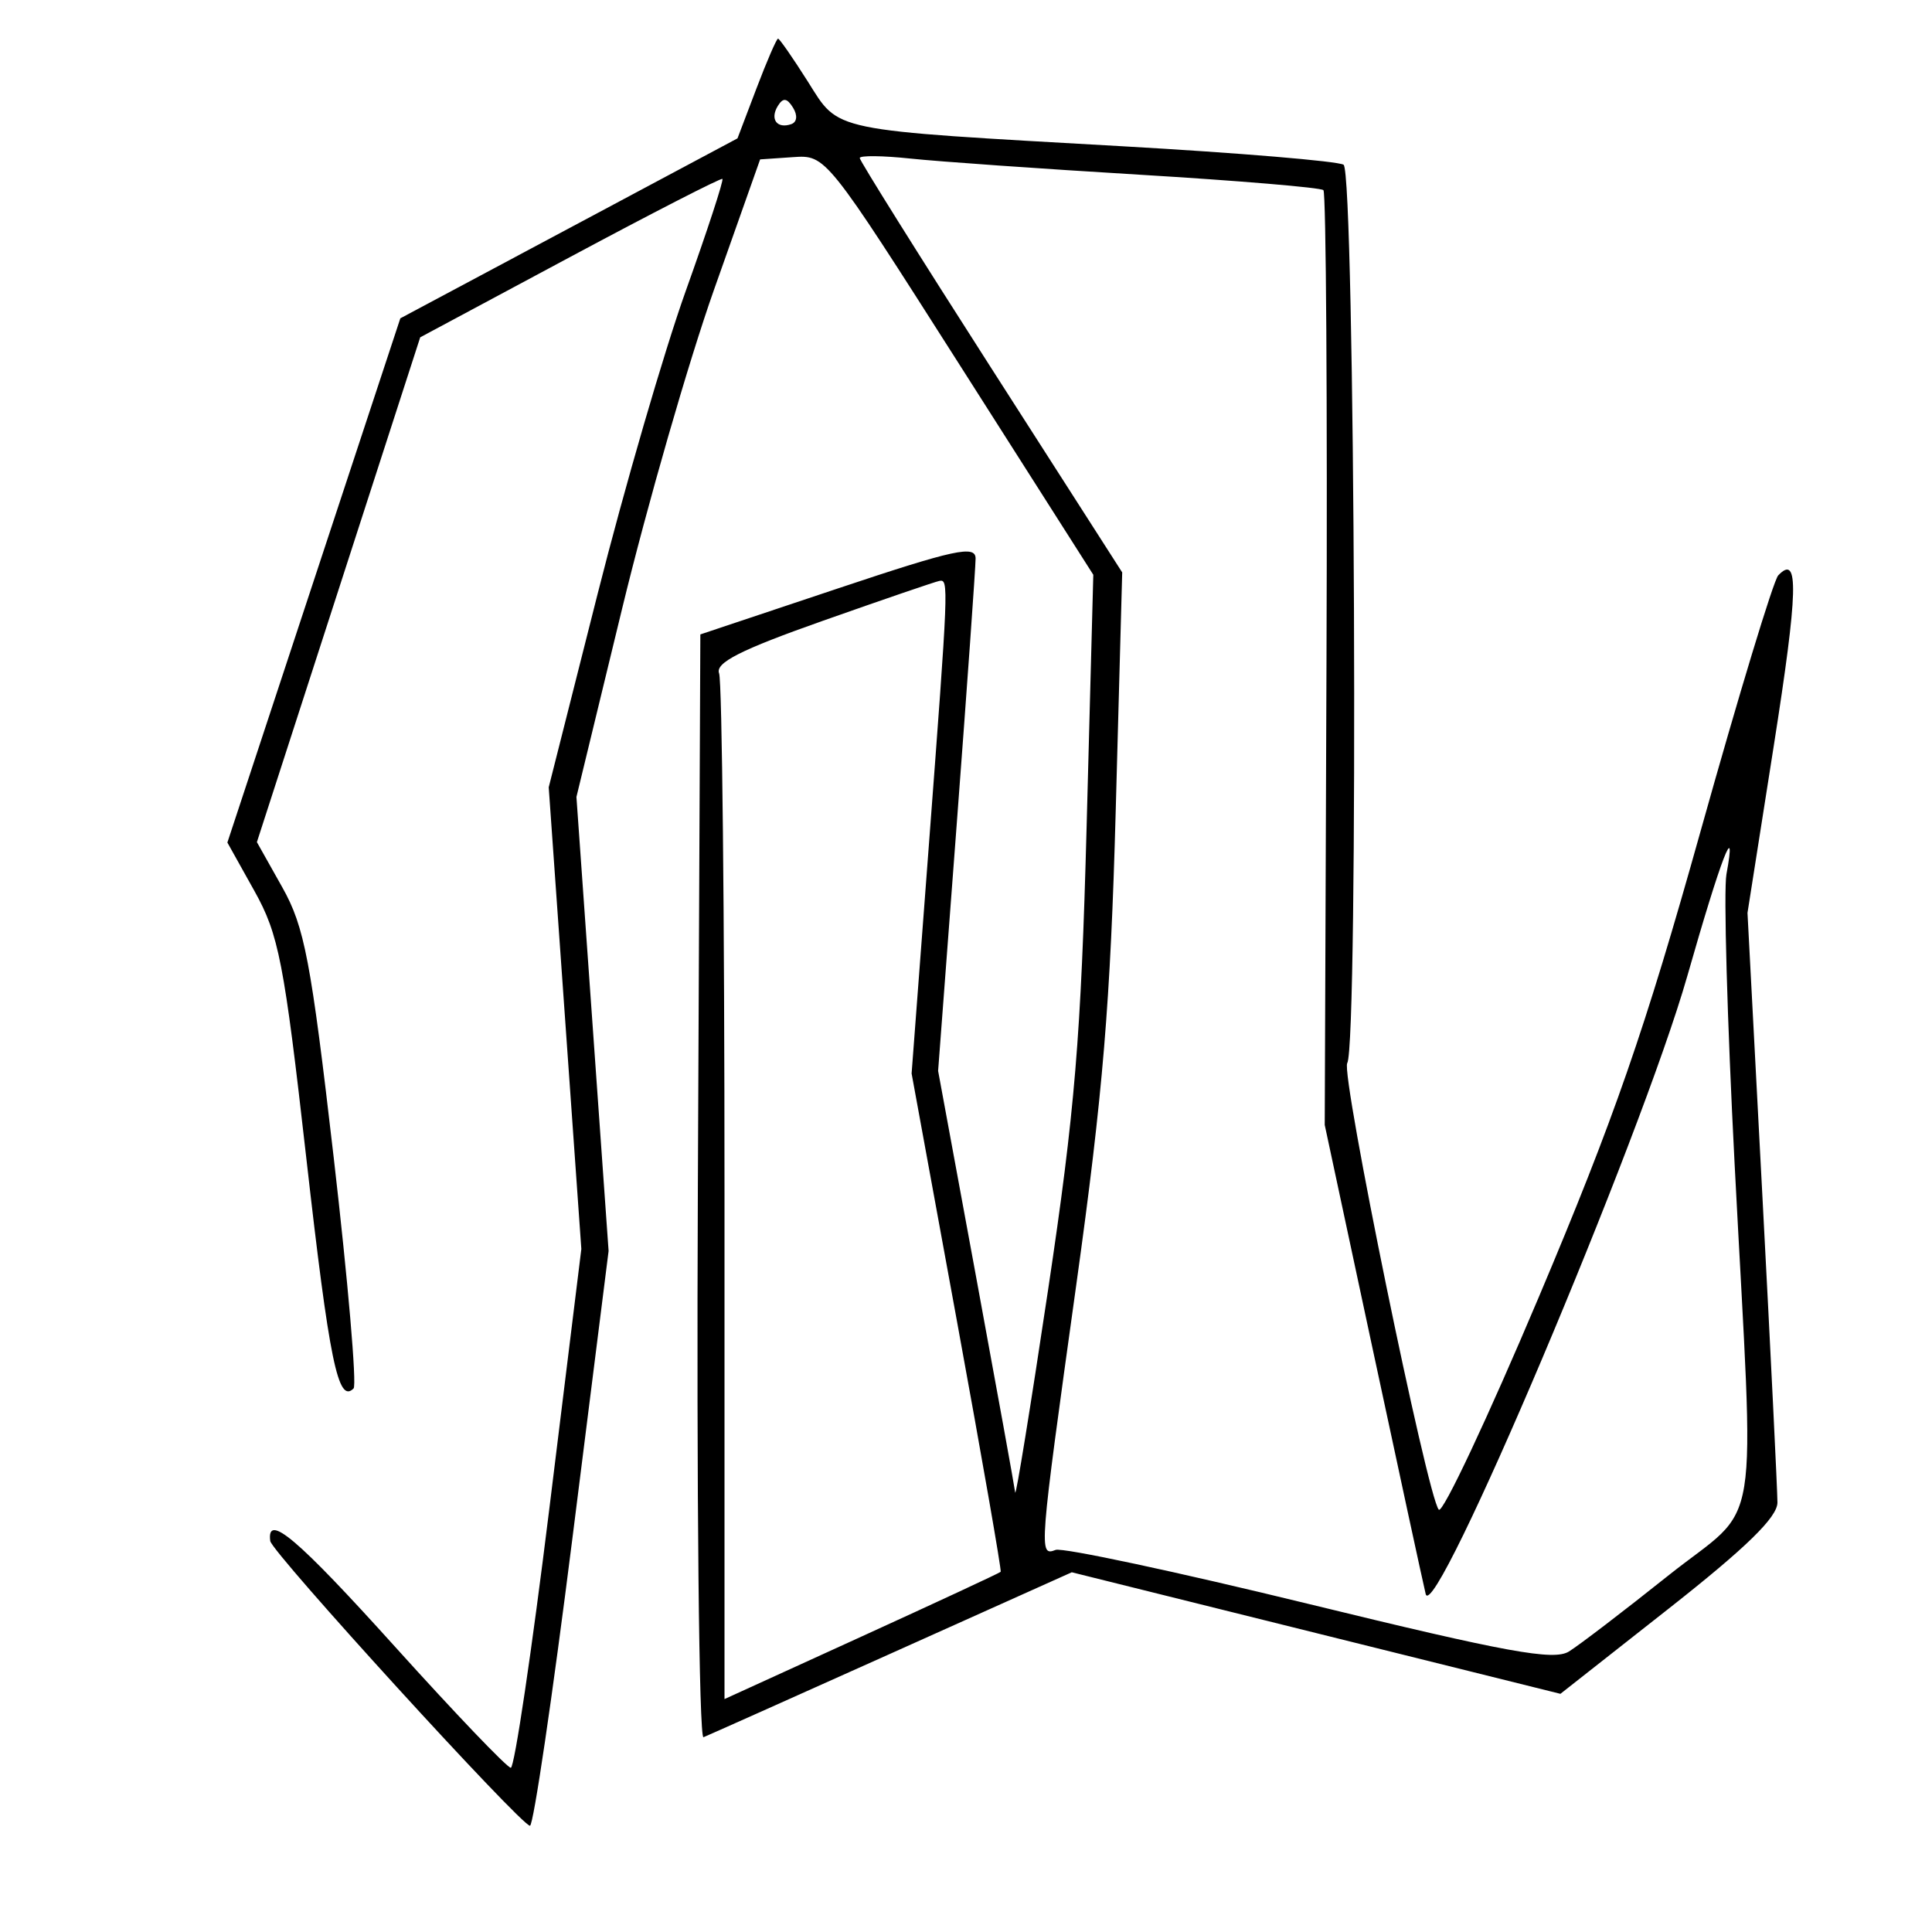 <svg xmlns="http://www.w3.org/2000/svg" width="200" height="200" viewBox="0 0 200 200" version="1.1">
	<path d="M 78.307 9.162 L 76.345 14.323 58.894 23.638 L 41.442 32.954 32.490 60.086 L 23.538 87.218 26.341 92.239 C 28.858 96.747, 29.406 99.569, 31.708 119.880 C 34.097 140.957, 34.996 145.338, 36.602 143.732 C 36.951 143.383, 36.024 132.618, 34.543 119.811 C 32.181 99.395, 31.525 95.949, 29.221 91.851 L 26.593 87.176 35.047 61.048 L 43.500 34.919 59 26.615 C 67.525 22.048, 74.627 18.406, 74.782 18.521 C 74.937 18.636, 73.231 23.854, 70.990 30.115 C 68.750 36.377, 64.641 50.500, 61.860 61.500 L 56.803 81.500 58.492 105.397 L 60.180 129.293 56.871 156.147 C 55.052 170.916, 53.255 183, 52.879 183 C 52.503 183, 47.114 177.367, 40.904 170.481 C 30.757 159.232, 27.590 156.548, 27.976 159.525 C 28.129 160.700, 53.944 189, 54.863 189 C 55.218 189, 57.194 175.613, 59.255 159.250 L 63.002 129.500 61.337 106 L 59.672 82.500 64.403 63 C 67.005 52.275, 71.284 37.425, 73.911 30 L 78.688 16.500 82.094 16.267 C 85.496 16.035, 85.515 16.058, 99.339 37.767 L 113.178 59.500 112.488 85.500 C 111.907 107.387, 111.276 114.980, 108.501 133.500 C 106.689 145.600, 105.154 155.050, 105.091 154.500 C 105.028 153.950, 103.207 143.906, 101.045 132.179 L 97.113 110.858 99.050 85.179 C 100.115 71.056, 100.990 58.746, 100.993 57.825 C 100.999 56.403, 98.844 56.870, 86.750 60.912 L 72.500 65.675 72.242 122.924 C 72.100 154.410, 72.362 180.021, 72.824 179.836 C 73.287 179.651, 82.054 175.734, 92.308 171.131 L 110.951 162.762 136.242 169.053 L 161.534 175.344 172.767 166.505 C 180.783 160.196, 184 157.056, 184 155.539 C 184 154.370, 183.303 140.158, 182.450 123.957 L 180.900 94.500 183.614 77.247 C 186.151 61.122, 186.252 57.280, 184.080 59.567 C 183.592 60.080, 179.982 71.975, 176.056 86 C 170.274 106.656, 167.090 115.827, 159.292 134.282 C 153.997 146.813, 149.341 156.713, 148.944 156.282 C 147.766 155.004, 138.779 111.167, 139.466 110.054 C 140.643 108.151, 140.273 17.787, 139.086 17.053 C 138.485 16.682, 128.207 15.823, 116.247 15.144 C 85.581 13.405, 86.944 13.686, 83.611 8.417 C 82.074 5.988, 80.693 4, 80.542 4 C 80.391 4, 79.385 6.323, 78.307 9.162 M 80.525 10.960 C 79.677 12.332, 80.428 13.362, 81.905 12.854 C 82.511 12.646, 82.588 11.940, 82.093 11.143 C 81.468 10.137, 81.063 10.090, 80.525 10.960 M 89 16.360 C 89 16.637, 95.113 26.402, 102.585 38.059 L 116.170 59.255 115.500 83.877 C 114.958 103.801, 114.179 113.175, 111.416 133 C 107.552 160.722, 107.521 161.121, 109.277 160.447 C 109.979 160.178, 121.792 162.701, 135.527 166.054 C 156.011 171.054, 160.844 171.937, 162.415 170.963 C 163.469 170.311, 168.076 166.789, 172.654 163.138 C 182.460 155.318, 181.634 160.413, 179.567 120.500 C 178.798 105.650, 178.418 92.150, 178.721 90.500 C 179.835 84.446, 178.154 88.817, 174.676 101.017 C 169.873 117.863, 148.421 168.526, 147.584 165 C 147.257 163.625, 144.773 152.140, 142.063 139.478 L 137.136 116.455 137.318 68.311 C 137.418 41.832, 137.275 19.950, 137 19.684 C 136.725 19.418, 128.175 18.700, 118 18.087 C 107.825 17.475, 97.138 16.722, 94.250 16.415 C 91.362 16.108, 89 16.083, 89 16.360 M 85.192 64.261 C 76.648 67.277, 74.020 68.609, 74.442 69.708 C 74.749 70.509, 75 94.726, 75 123.526 L 75 175.888 89.203 169.407 C 97.015 165.843, 103.490 162.831, 103.591 162.713 C 103.693 162.596, 101.659 150.941, 99.072 136.814 L 94.369 111.128 96.131 87.814 C 98.205 60.368, 98.222 59.960, 97.250 60.134 C 96.838 60.208, 91.411 62.065, 85.192 64.261" stroke="none" fill="black" fill-rule="evenodd"/>
</svg>